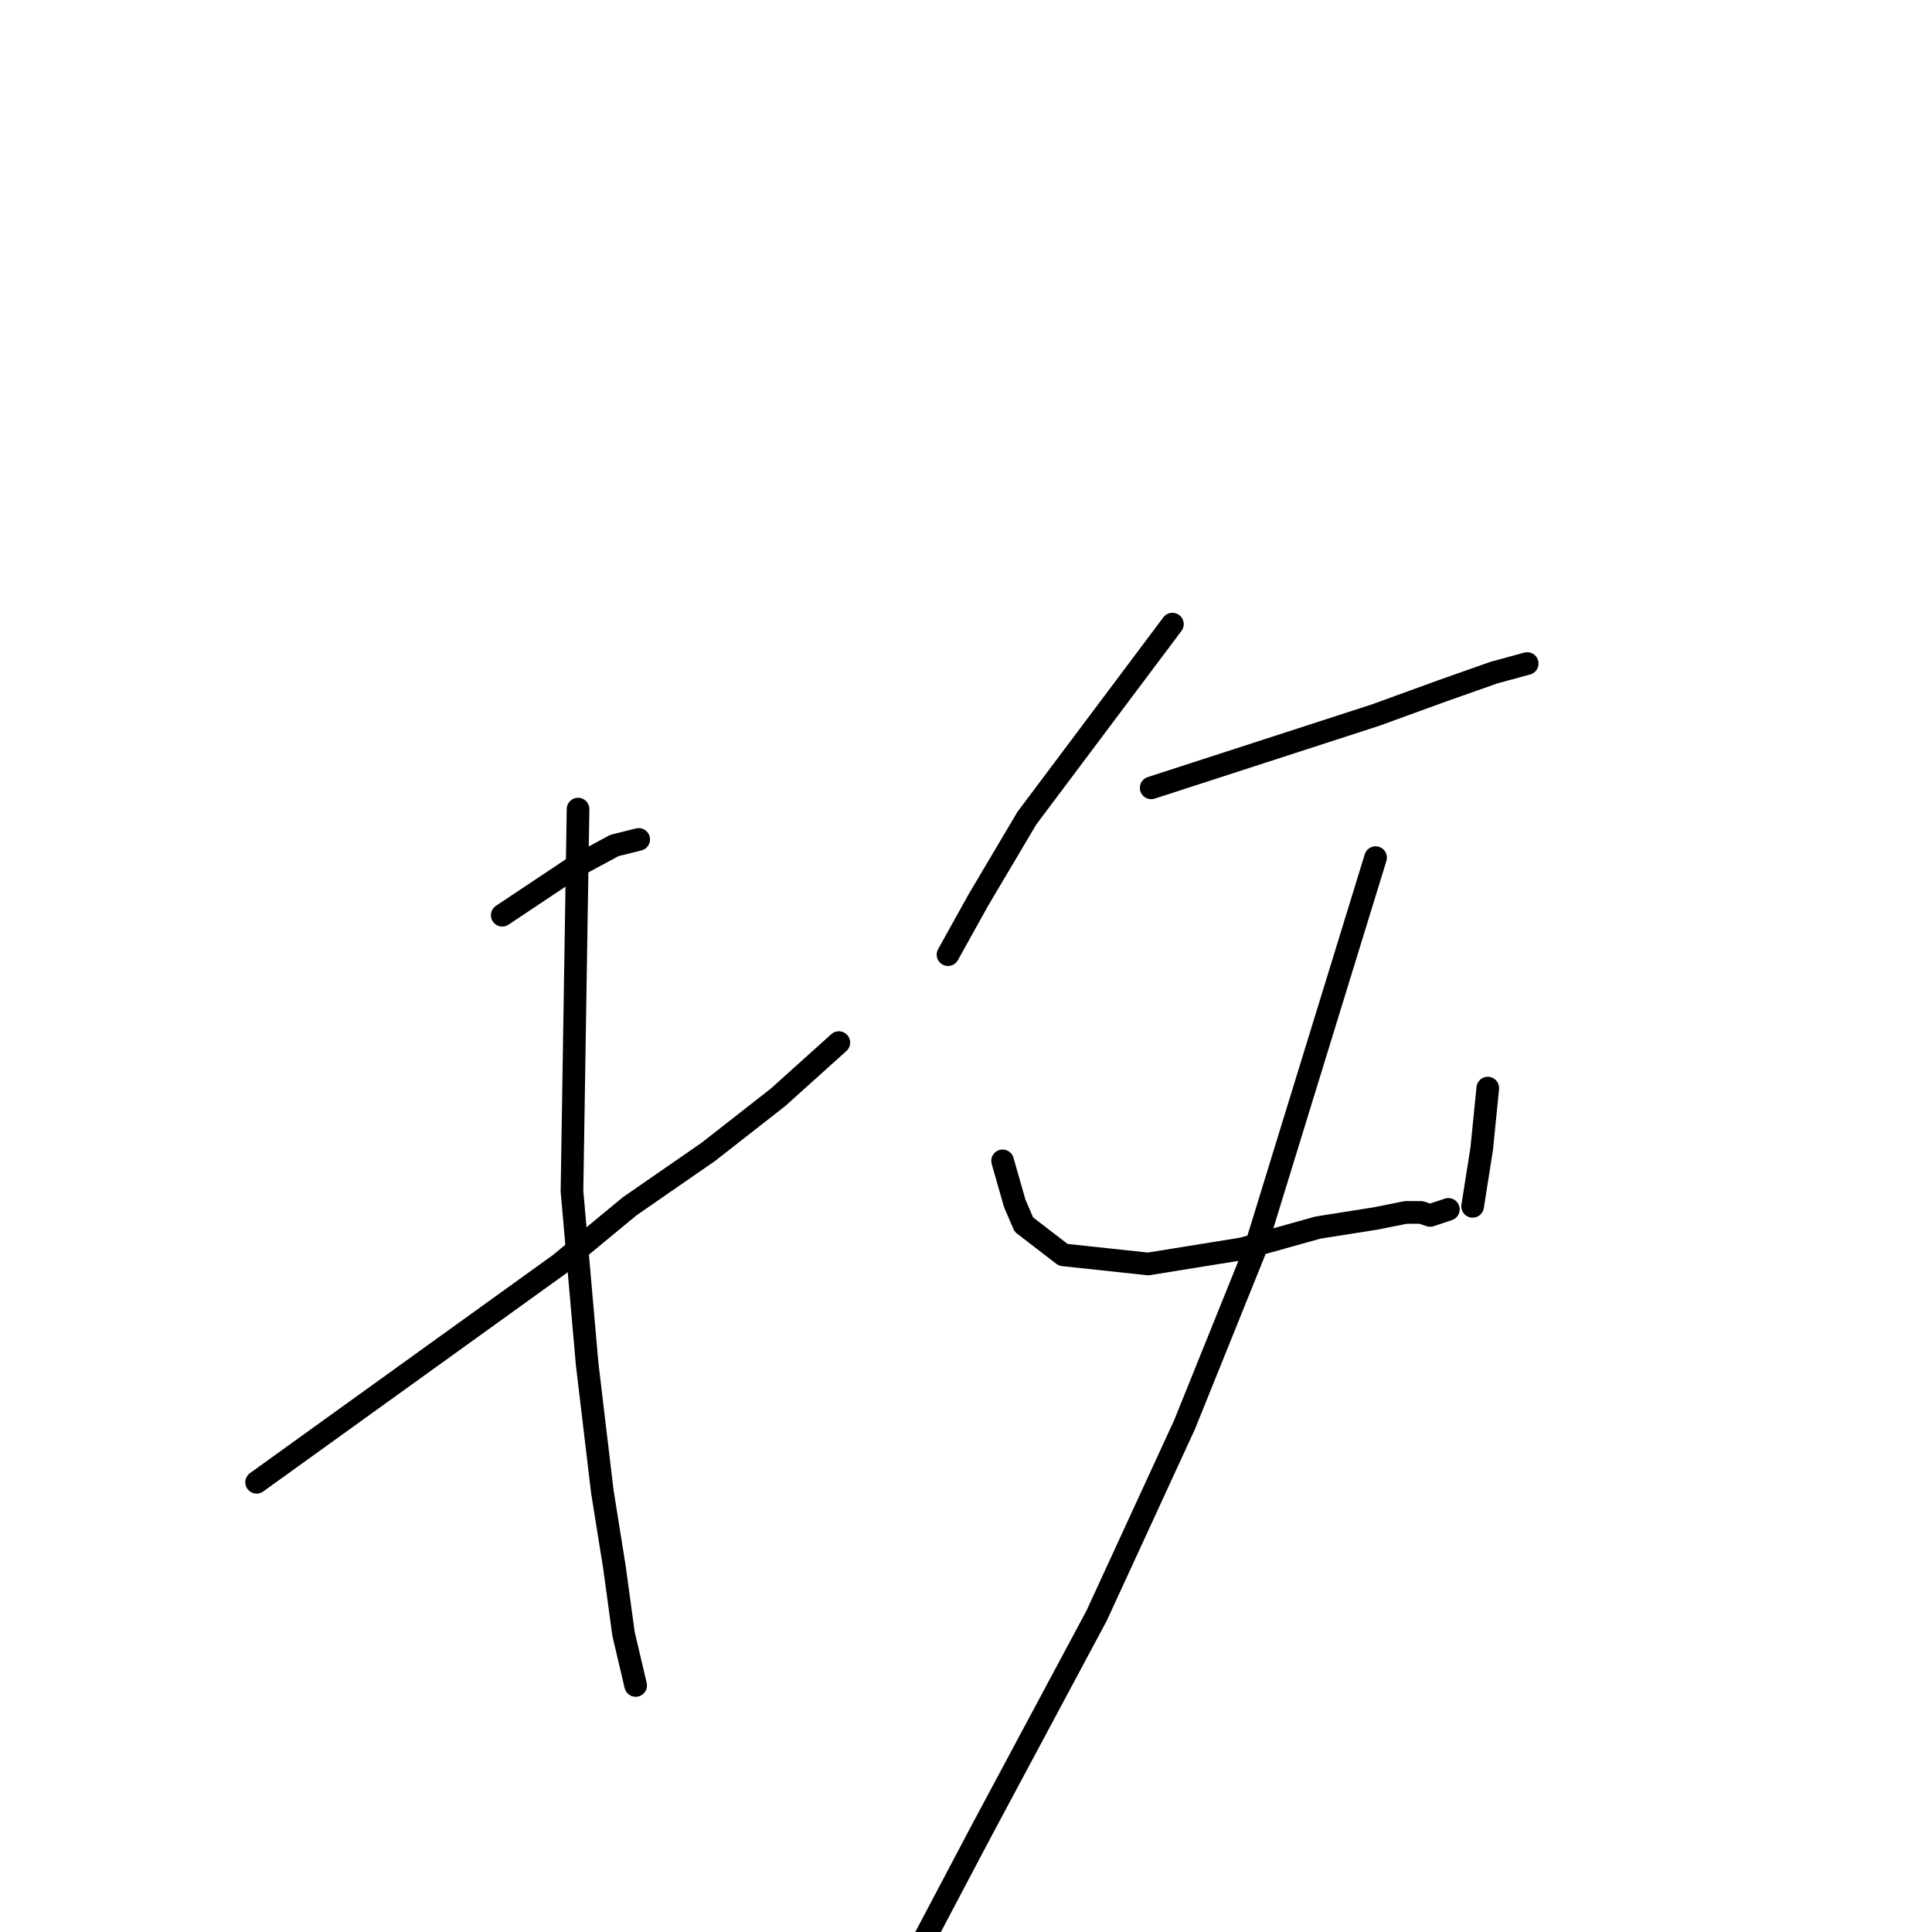 <?xml version="1.0" standalone="no"?>
    <svg width="256" height="256" xmlns="http://www.w3.org/2000/svg" version="1.1">
    <polyline stroke="black" stroke-width="3" stroke-linecap="round" fill="transparent" stroke-linejoin="round" points="66.549 121.273 71.371 118.059 76.193 114.844 81.416 112.031 84.631 111.228 84.631 111.228 " />
        <polyline stroke="black" stroke-width="3" stroke-linecap="round" fill="transparent" stroke-linejoin="round" points="34.002 196.412 54.093 181.947 74.184 167.482 83.425 159.847 93.873 152.615 103.114 145.382 111.151 138.149 111.151 138.149 " />
        <polyline stroke="black" stroke-width="3" stroke-linecap="round" fill="transparent" stroke-linejoin="round" points="76.595 107.209 76.193 132.524 75.791 157.838 77.8 180.742 79.809 197.618 81.416 207.663 82.622 216.503 84.229 223.334 84.229 223.334 " />
        <polyline stroke="black" stroke-width="3" stroke-linecap="round" fill="transparent" stroke-linejoin="round" points="155.35 82.699 145.707 95.557 136.063 108.415 129.634 119.264 125.616 126.497 125.616 126.497 " />
        <polyline stroke="black" stroke-width="3" stroke-linecap="round" fill="transparent" stroke-linejoin="round" points="152.538 104.397 167.405 99.575 182.272 94.753 191.112 91.539 197.943 89.128 202.363 87.922 202.363 87.922 " />
        <polyline stroke="black" stroke-width="3" stroke-linecap="round" fill="transparent" stroke-linejoin="round" points="132.849 153.82 133.652 156.633 134.456 159.445 135.661 162.258 140.885 166.276 152.136 167.482 164.592 165.473 174.637 162.66 182.272 161.455 186.29 160.651 188.299 160.651 189.505 161.053 191.916 160.249 191.916 160.249 " />
        <polyline stroke="black" stroke-width="3" stroke-linecap="round" fill="transparent" stroke-linejoin="round" points="197.139 144.176 196.737 148.195 196.335 152.213 195.13 159.847 195.13 159.847 " />
        <polyline stroke="black" stroke-width="3" stroke-linecap="round" fill="transparent" stroke-linejoin="round" points="182.272 113.639 174.236 139.757 166.199 165.874 156.958 188.778 145.305 214.092 130.036 242.621 122.402 257.086 122.402 257.086 " />
        </svg>